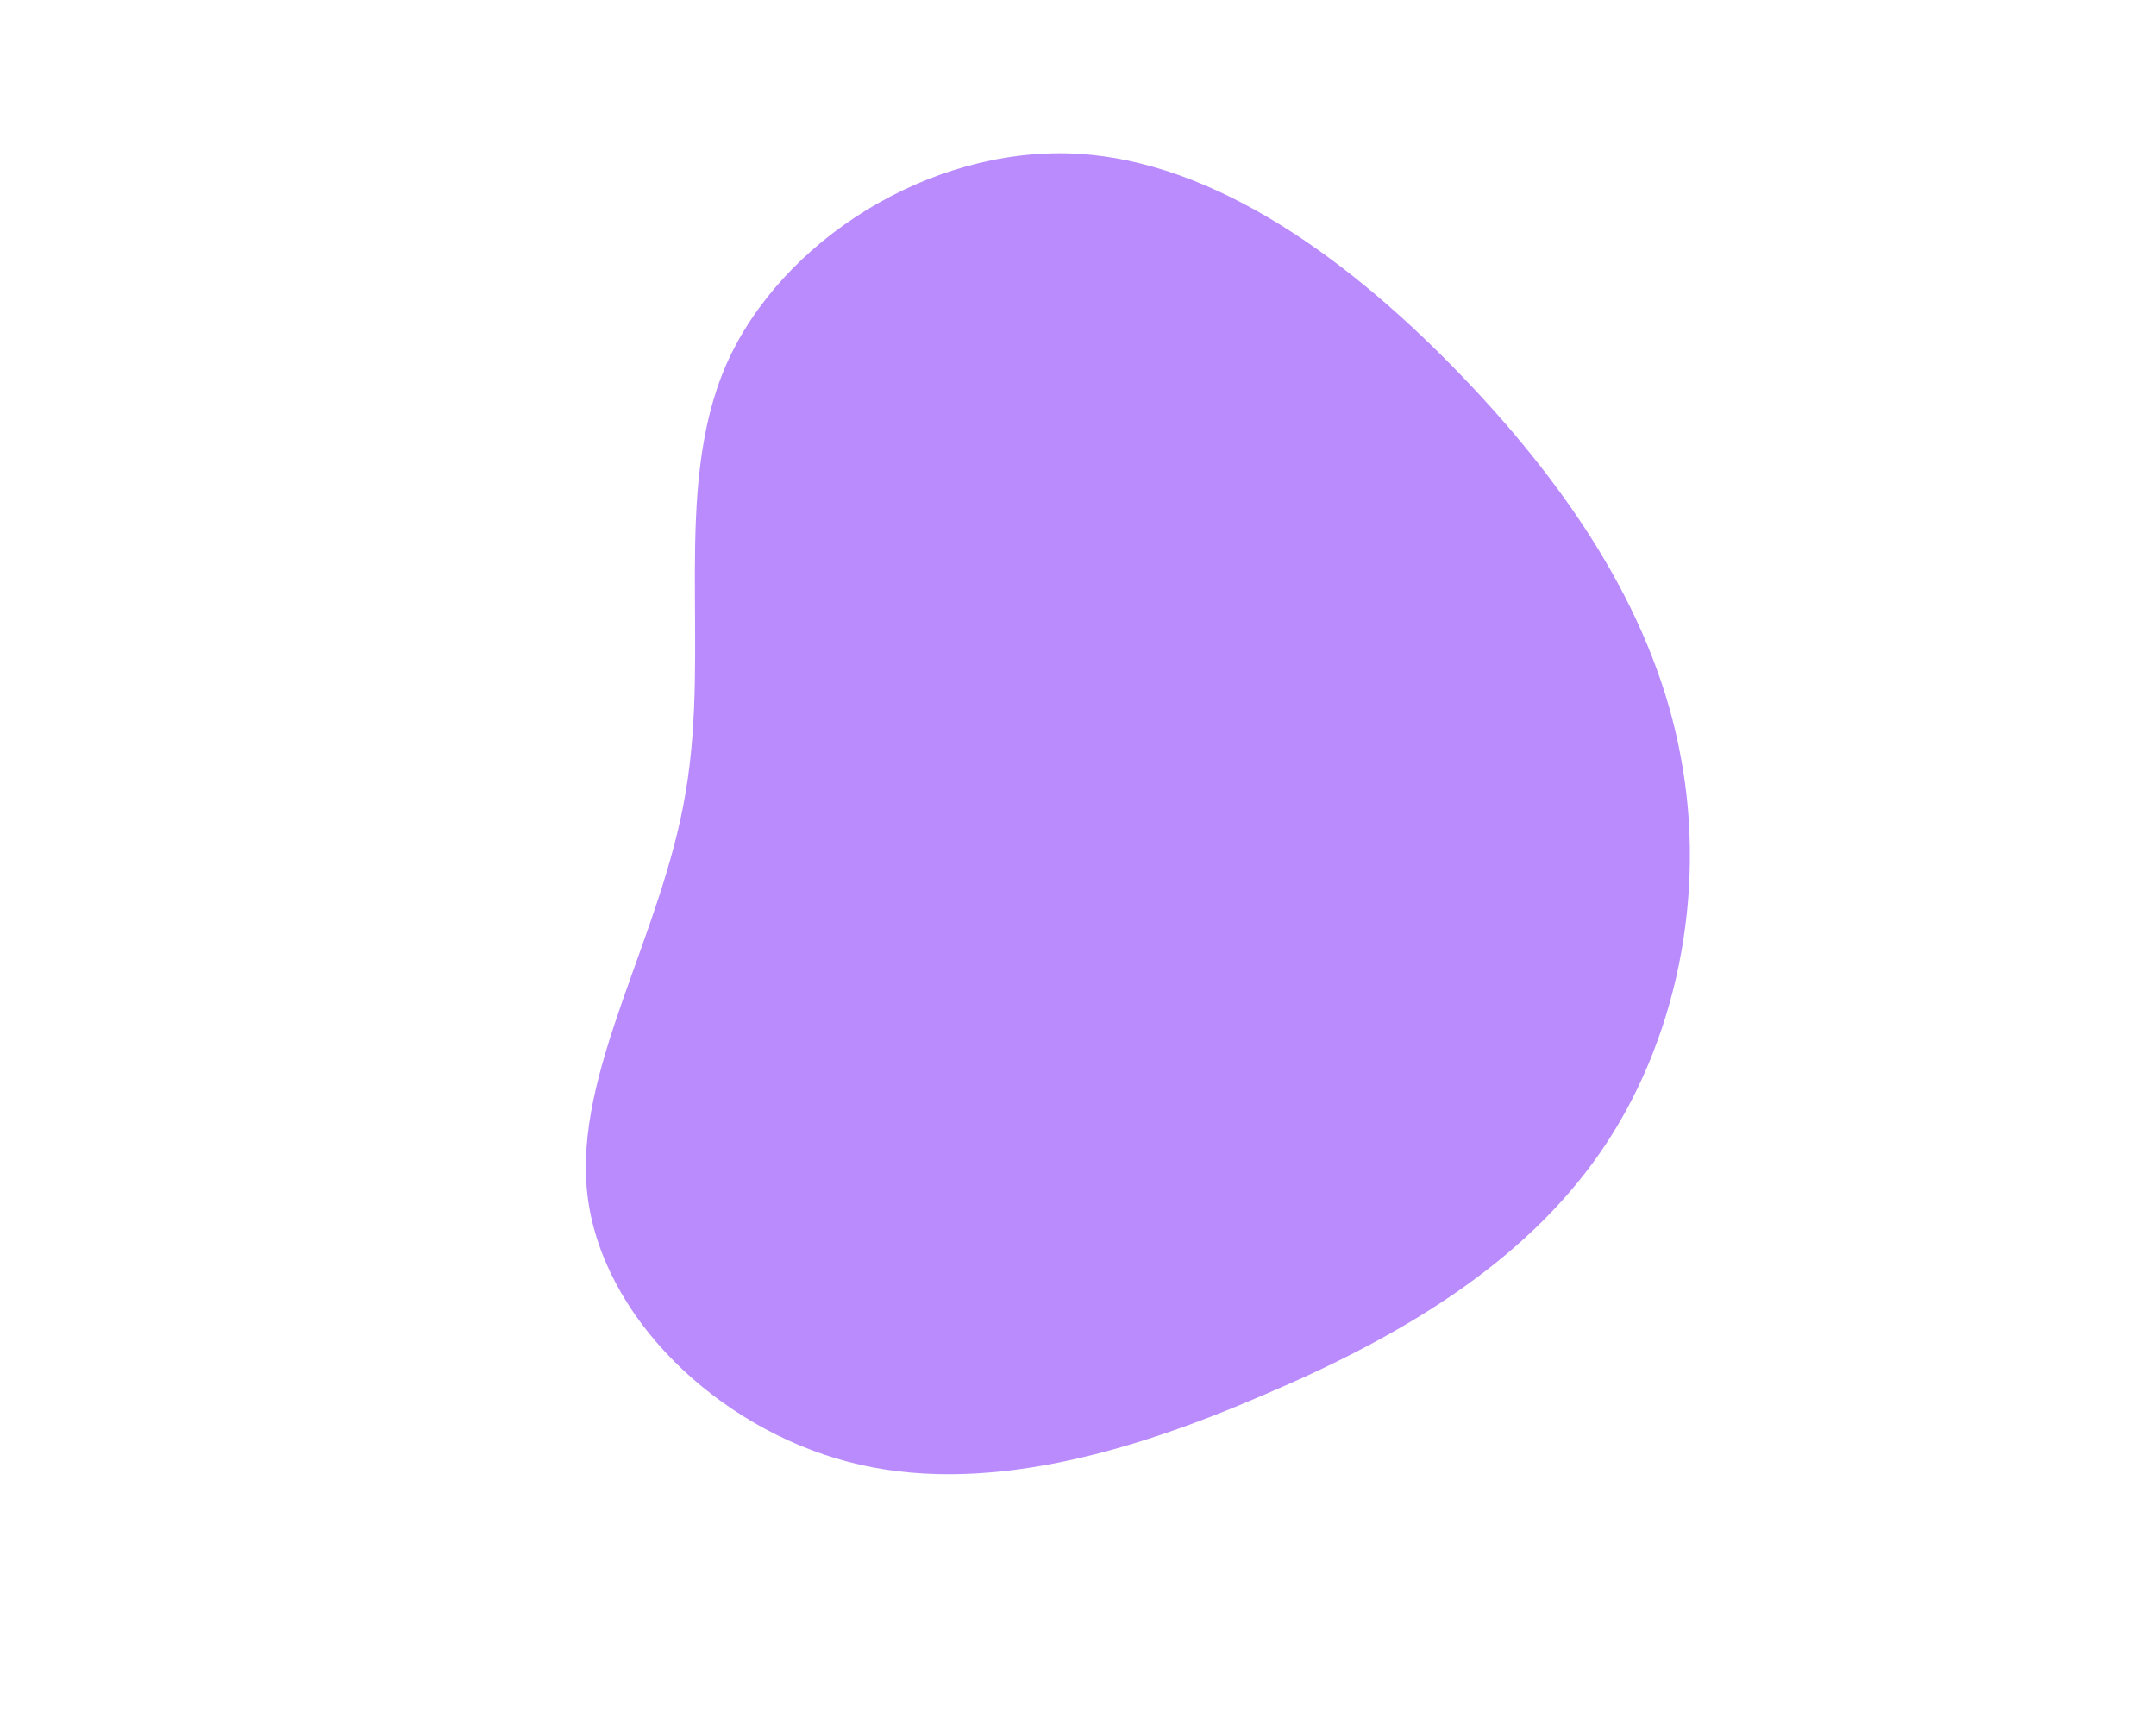 <?xml version="1.0" standalone="no"?>
<svg viewBox="0 0 200 200" xmlns="http://www.w3.org/2000/svg" height="800px" width="1000px">
  <path fill-opacity="0.6" fill="#8A3FFC" d="M44.8,-56.1C57.6,-42.7,67,-28.1,69.9,-12.2C72.9,3.7,69.4,20.9,60.5,33.7C51.6,46.5,37.4,55,21.6,61.7C5.9,68.5,-11.3,73.5,-26.6,69.5C-41.9,65.5,-55.3,52.6,-56.9,38.4C-58.5,24.2,-48.3,8.7,-45.5,-8.1C-42.6,-25,-47.1,-43.2,-40.8,-57.7C-34.4,-72.2,-17.2,-82.9,-0.6,-82.2C16,-81.5,32.1,-69.4,44.8,-56.1Z" transform="translate(100 100)" />
</svg>

